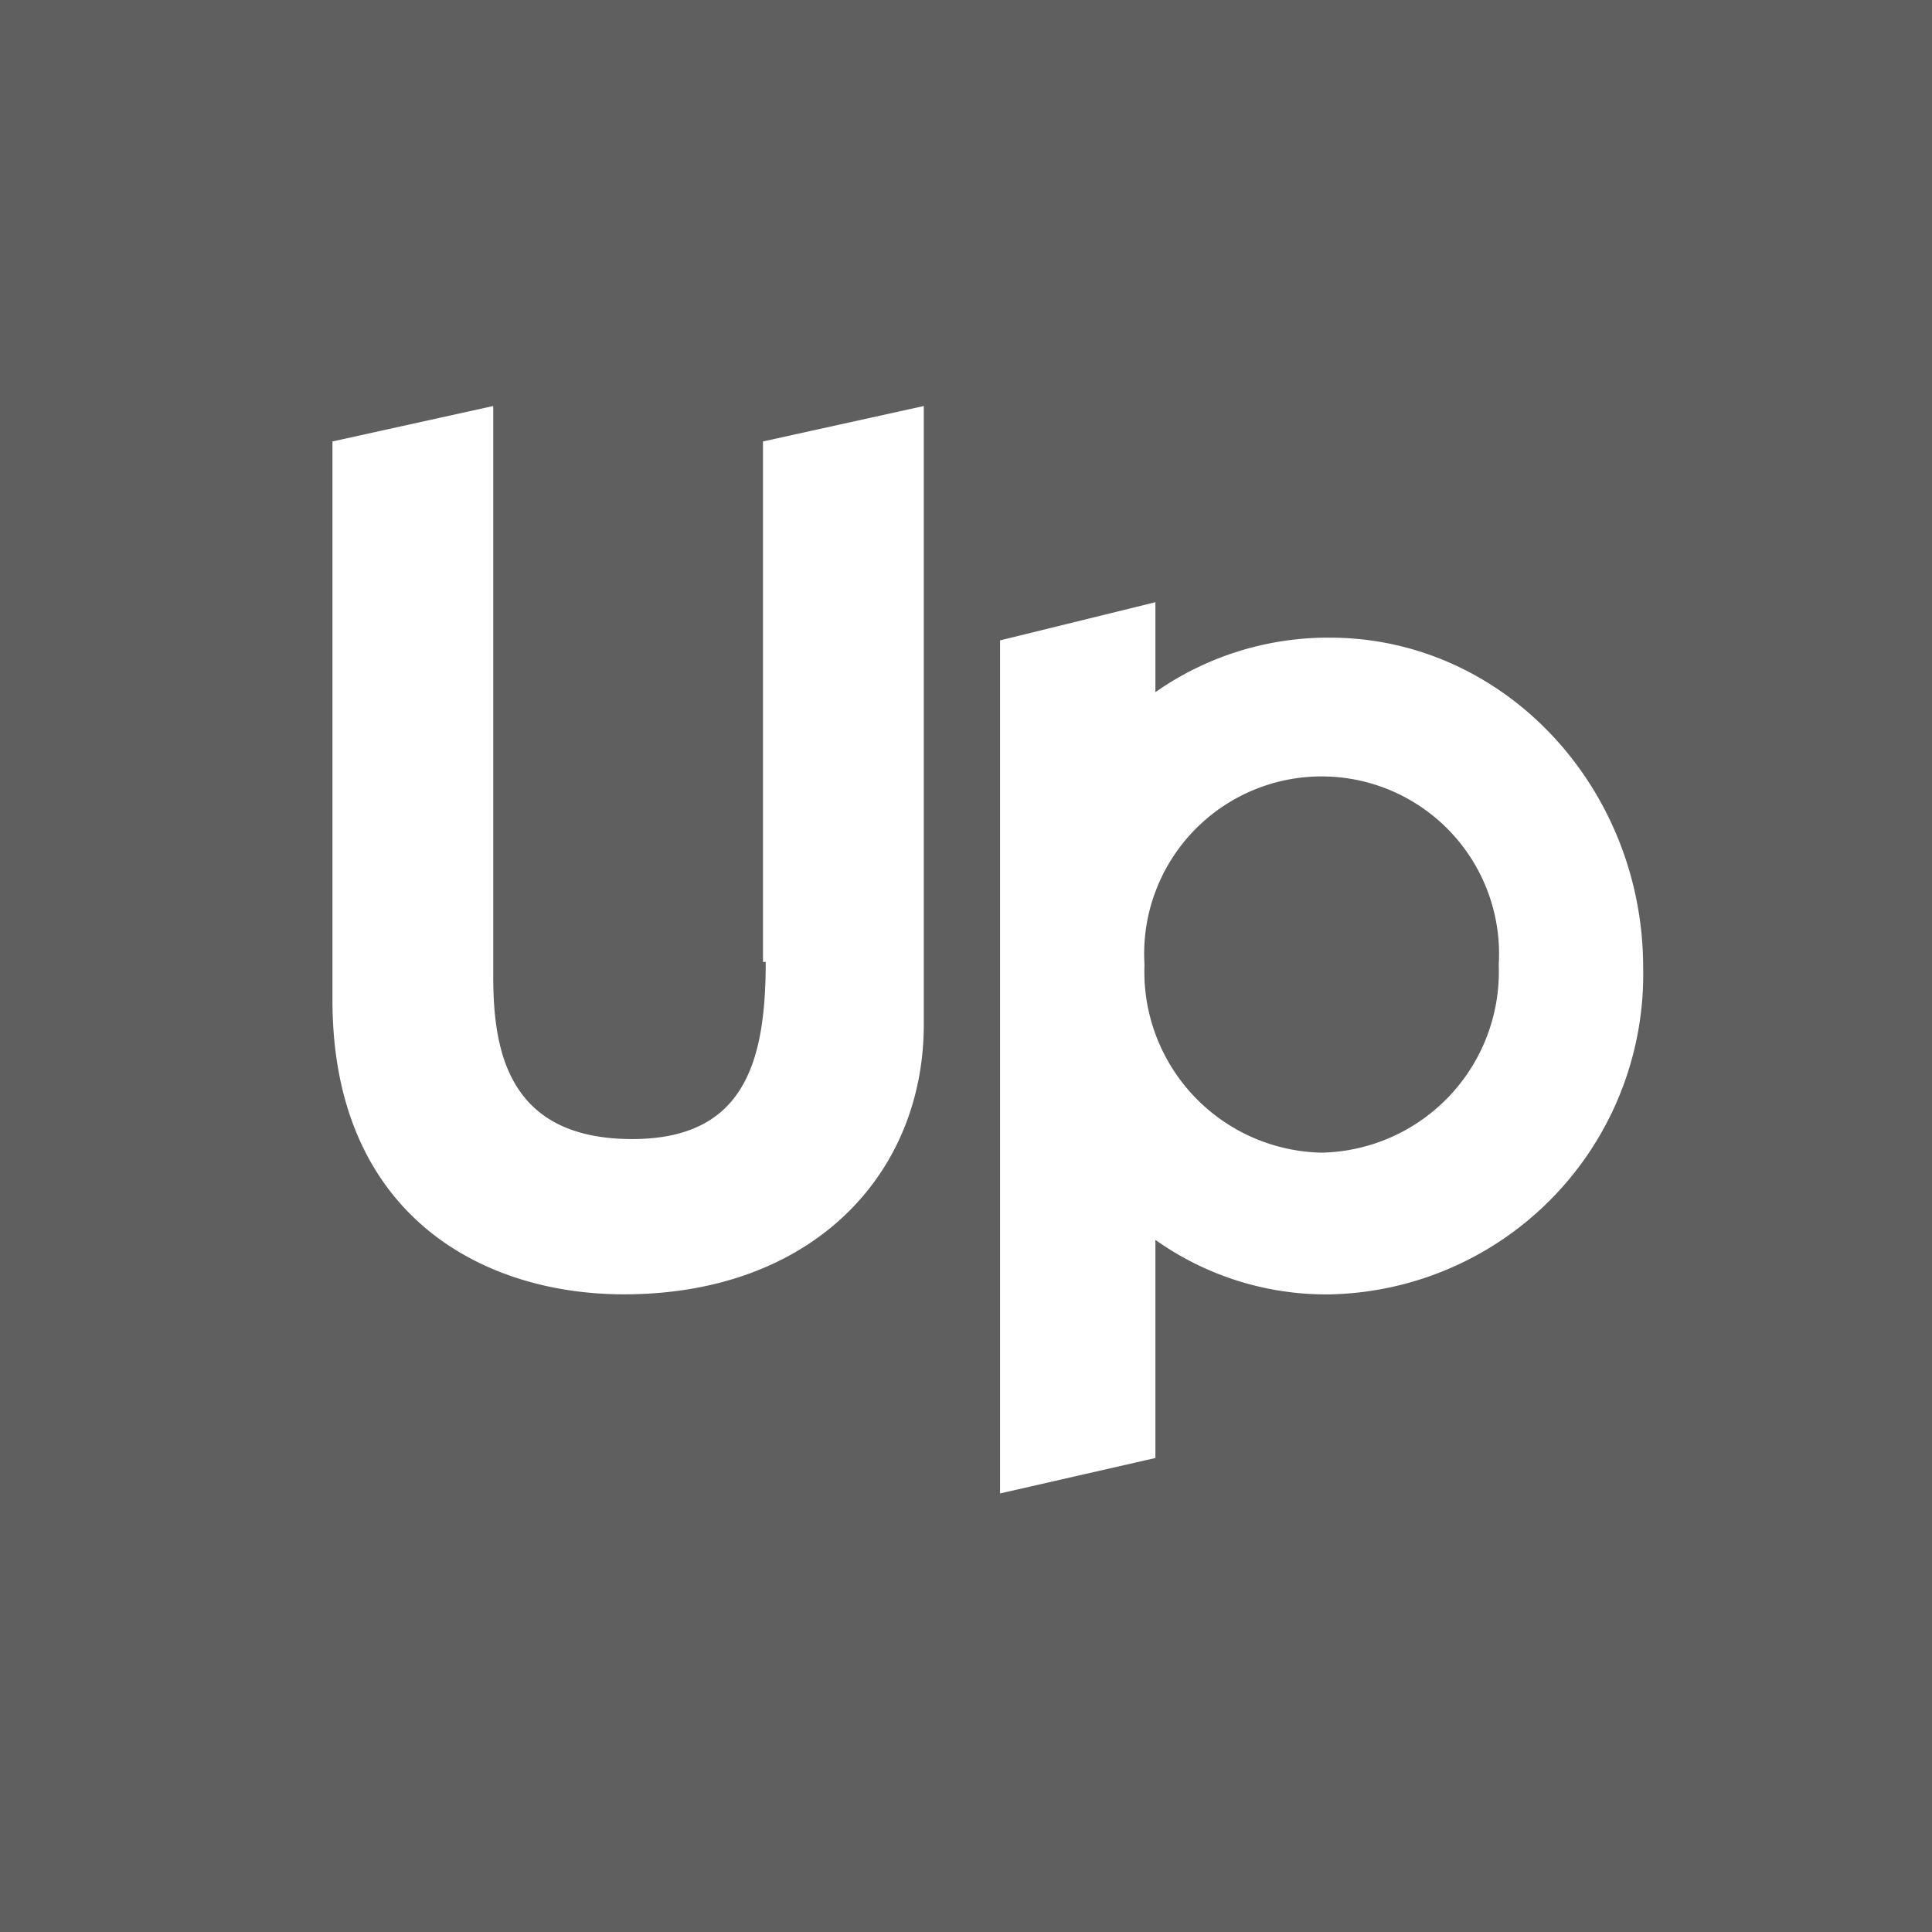 <svg xmlns="http://www.w3.org/2000/svg" width="65" height="65"><path d="M0 0v65h65V0z" fill="#5f5f5f"/><path d="M25.762 32.363c0 3.392-.733 5.959-4.492 5.959-4.217 0-4.676-3.025-4.676-5.5V13.66l-5.409 1.192v18.794c0 7.151 4.951 9.9 9.81 9.9 6.326 0 10.085-4.034 10.085-9.076V13.66l-5.41 1.192v17.511zm18.977-10.91a10.123 10.123 0 00-5.867 1.834v-3.026l-5.226 1.284v28.7l5.226-1.192v-7.339a9.917 9.917 0 005.867 1.834 10.767 10.767 0 0010.543-11c0-6.048-4.676-11.095-10.543-11.095zm-.275 17.327a6.09 6.09 0 01-5.959-6.326 5.97 5.97 0 1111.918 0 6.09 6.09 0 01-5.959 6.326z" fill="#fff"/></svg>